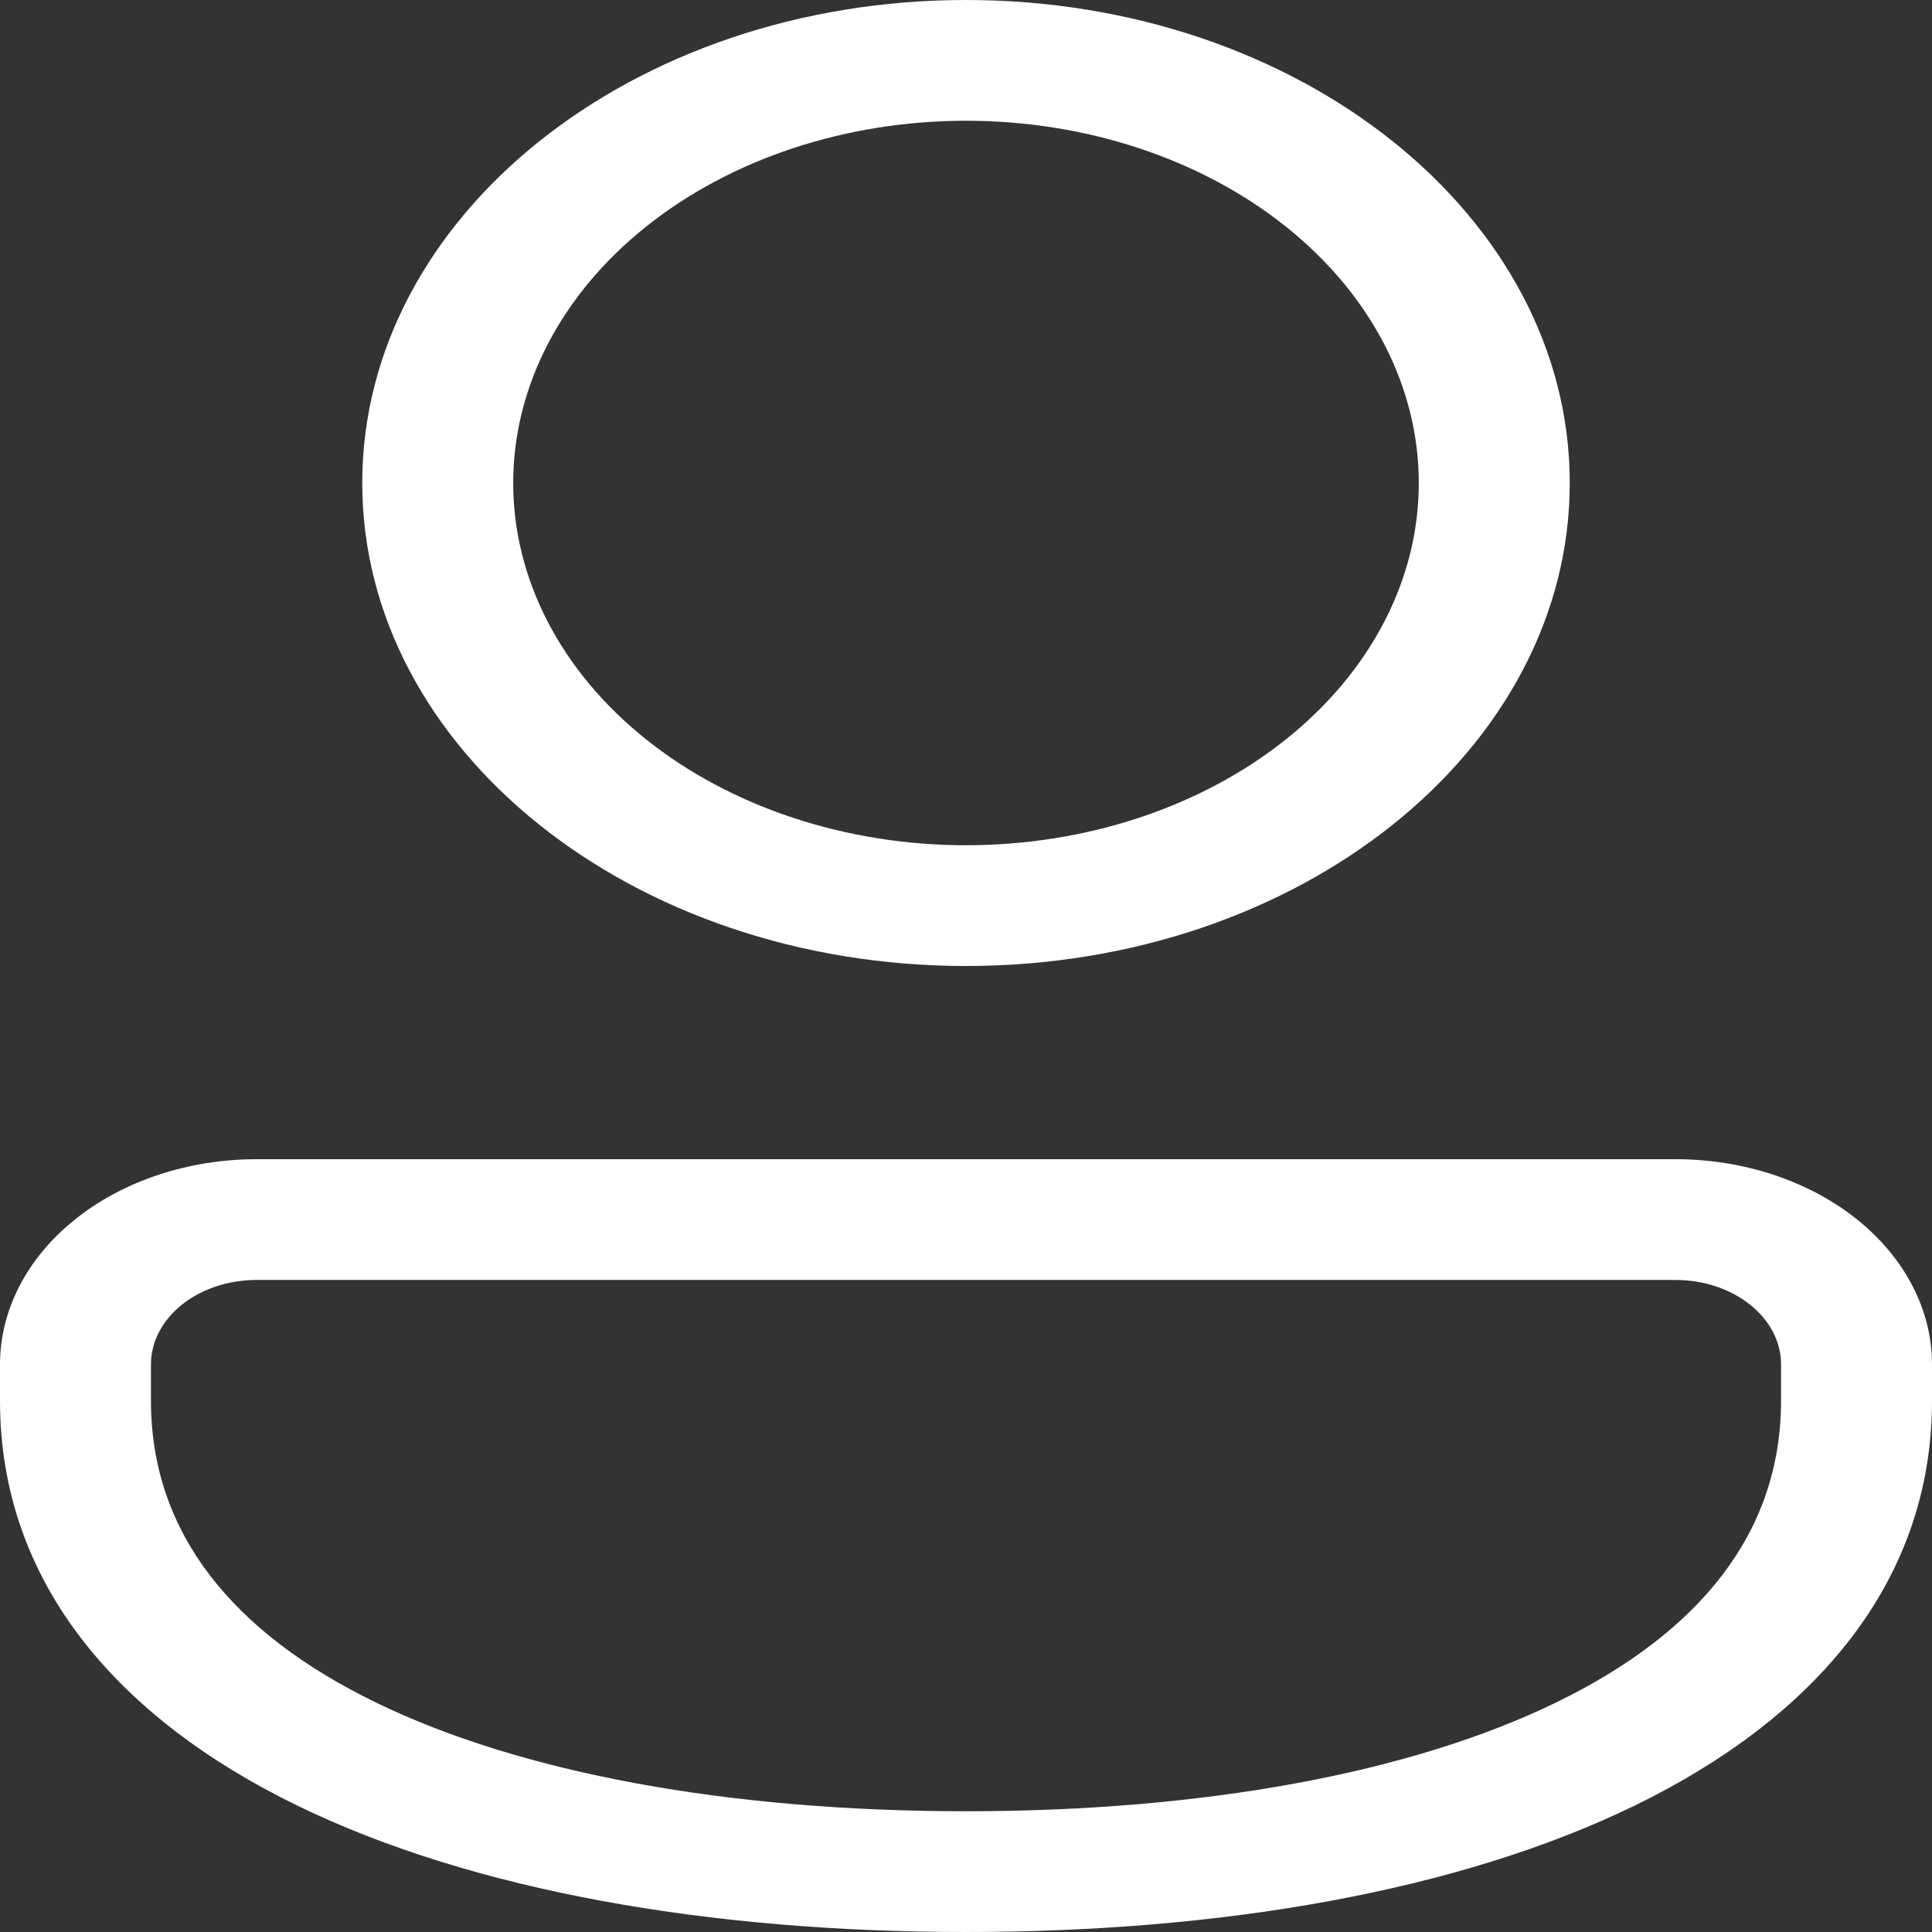 <svg width="60" height="60" viewBox="0 0 60 60" fill="none" xmlns="http://www.w3.org/2000/svg">
<rect x="0" y="0" width="60" height="60" fill="#333333" stroke="none"/>
<path d="M30 0C19.644 0 11.25 6.715 11.25 15C11.25 23.285 19.644 30 30 30C40.356 30 48.75 23.285 48.75 15C48.75 6.715 40.356 0 30 0ZM15.938 15C15.938 12.016 17.419 9.155 20.056 7.045C22.694 4.935 26.27 3.75 30 3.75C33.73 3.75 37.306 4.935 39.944 7.045C42.581 9.155 44.062 12.016 44.062 15C44.062 17.984 42.581 20.845 39.944 22.955C37.306 25.065 33.73 26.25 30 26.25C26.27 26.25 22.694 25.065 20.056 22.955C17.419 20.845 15.938 17.984 15.938 15ZM7.969 36C5.856 36 3.829 36.671 2.335 37.867C0.84 39.062 0 40.683 0 42.373V43.5C0 49.133 3.641 53.35 9.225 56.07C14.719 58.745 22.099 60 30 60C37.901 60 45.281 58.745 50.775 56.07C56.359 53.35 60 49.133 60 43.5V42.373C60 41.536 59.794 40.708 59.393 39.934C58.993 39.161 58.406 38.458 57.666 37.866C56.926 37.274 56.047 36.805 55.081 36.485C54.114 36.164 53.078 36 52.031 36H7.969ZM4.688 42.373C4.688 41.678 5.034 41.01 5.649 40.518C6.265 40.026 7.099 39.75 7.969 39.75H52.031C53.844 39.75 55.312 40.925 55.312 42.373V43.5C55.312 47.616 52.763 50.712 48.337 52.867C43.819 55.068 37.373 56.25 30 56.25C22.628 56.25 16.181 55.068 11.662 52.867C7.237 50.712 4.688 47.617 4.688 43.5V42.373Z" fill="white"/>
</svg>
